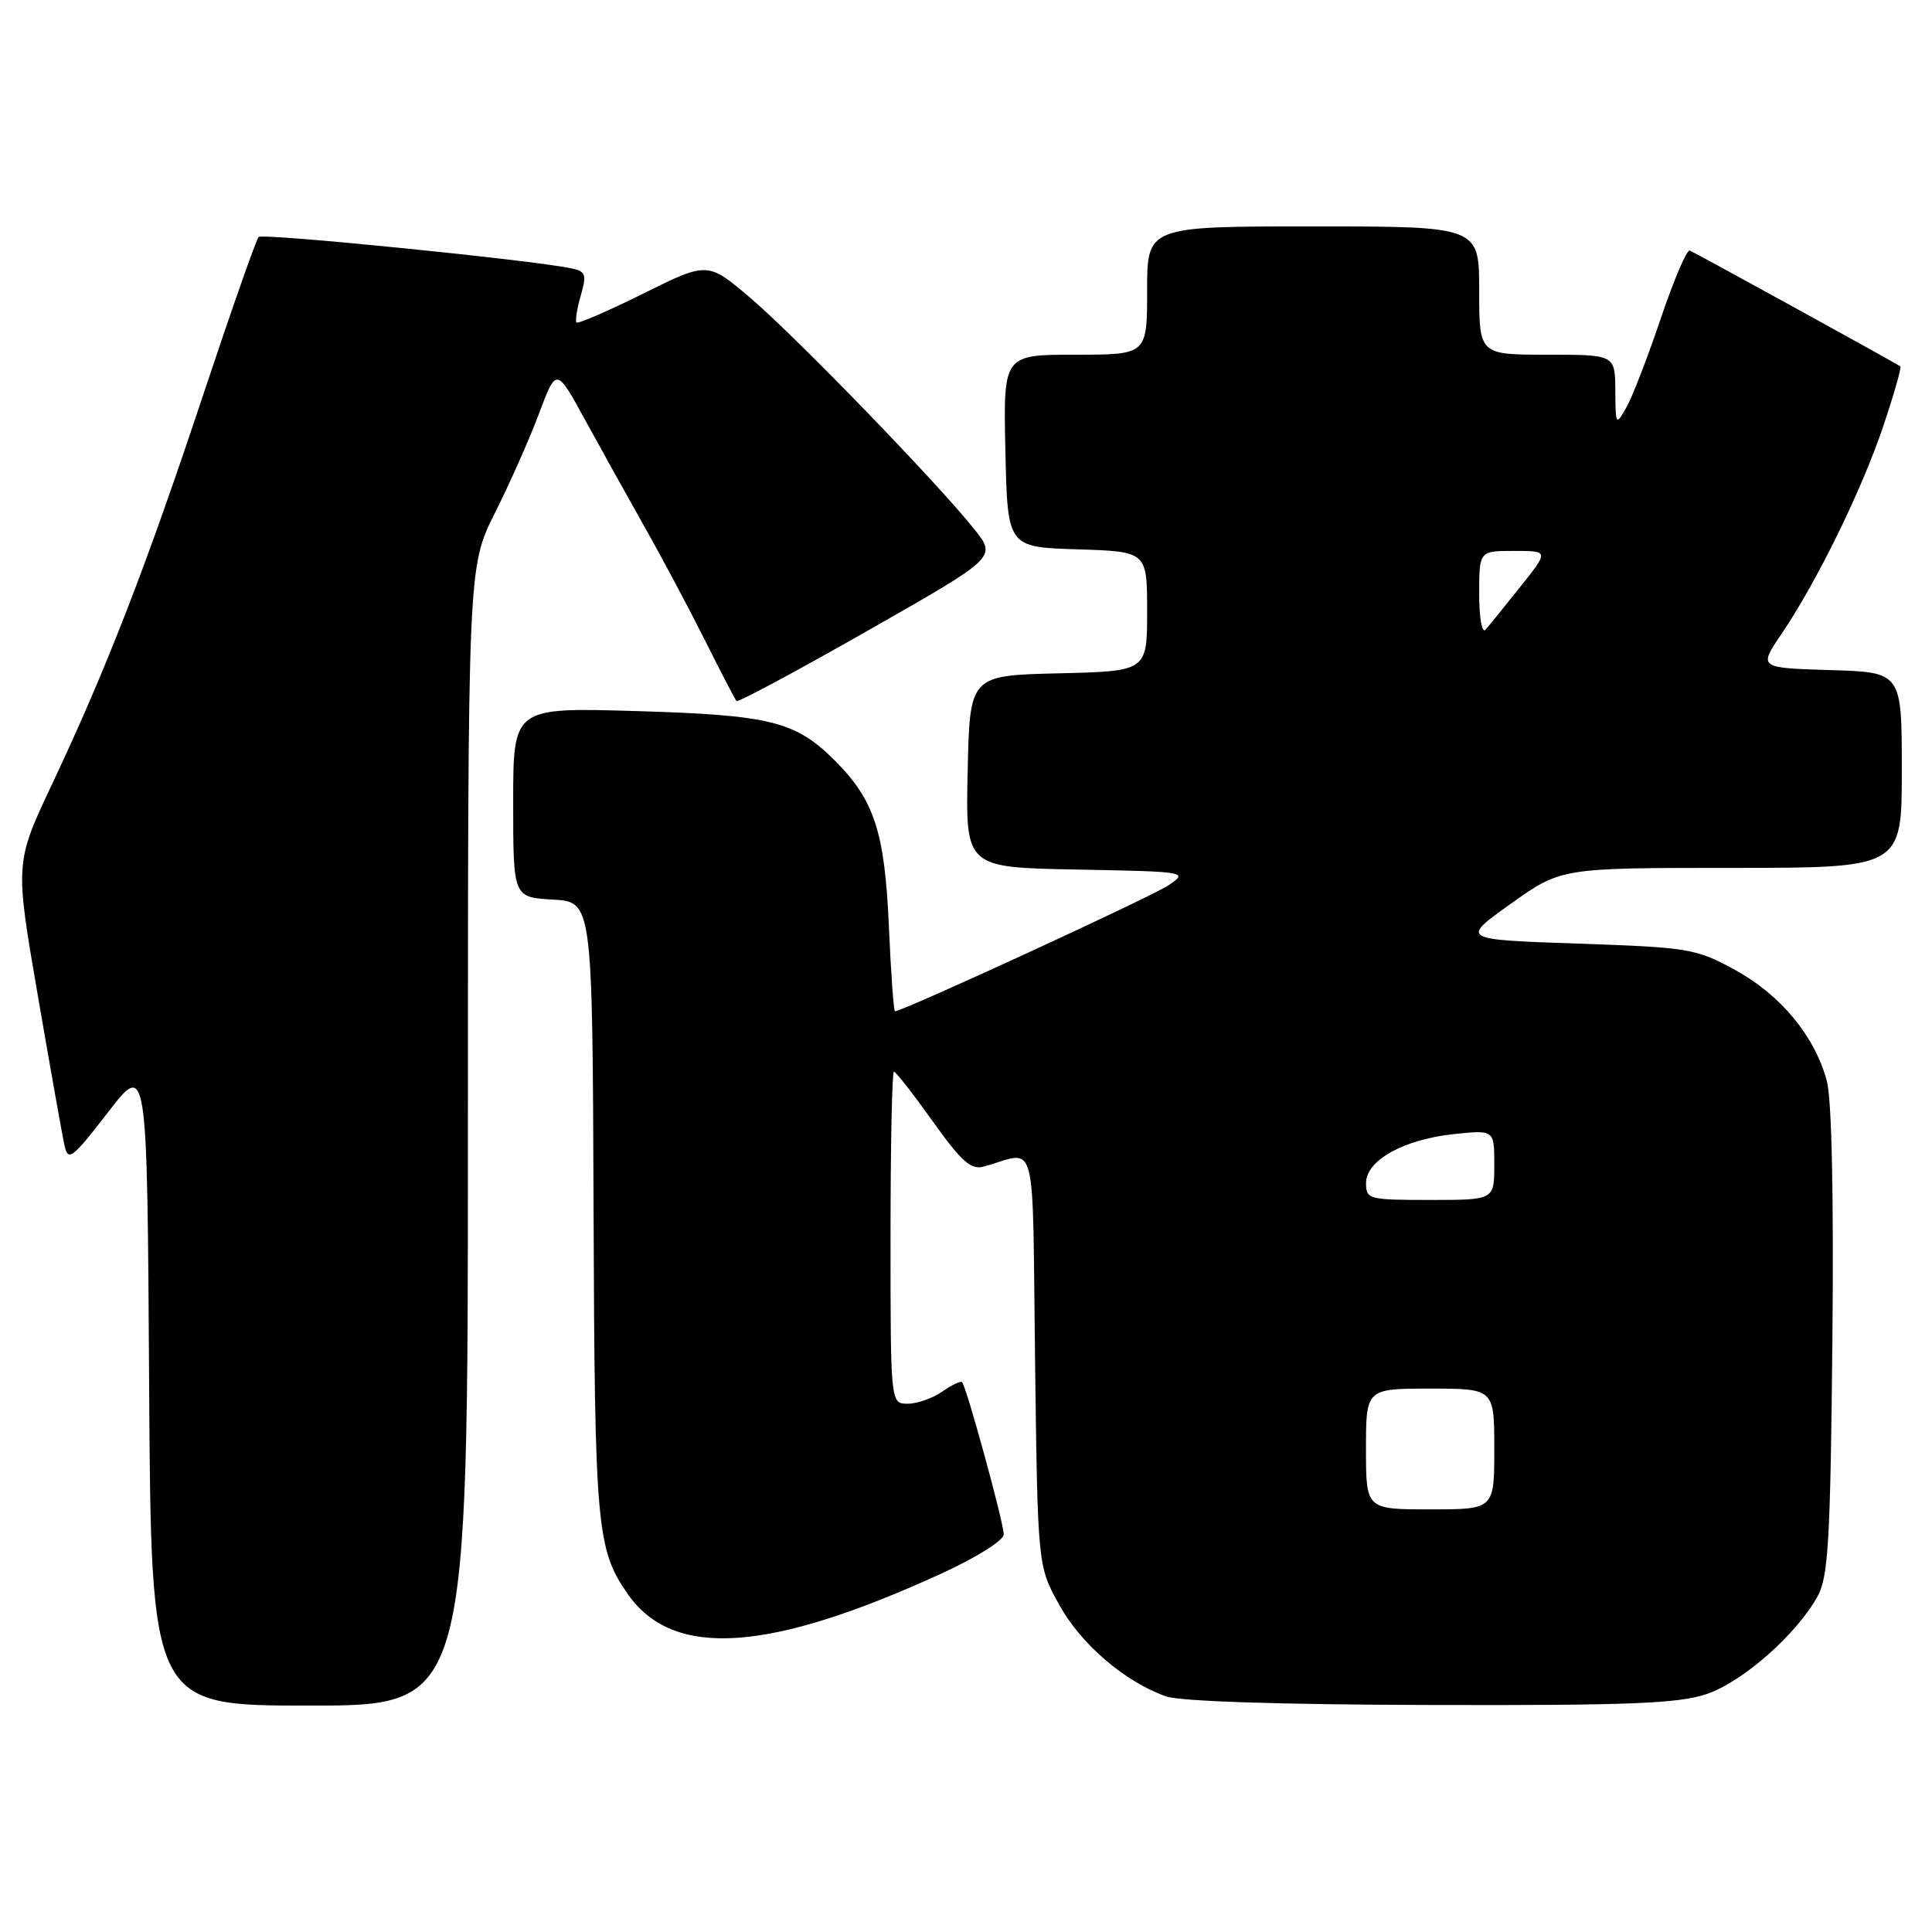 <?xml version="1.0" encoding="UTF-8" standalone="no"?>
<!DOCTYPE svg PUBLIC "-//W3C//DTD SVG 1.1//EN" "http://www.w3.org/Graphics/SVG/1.1/DTD/svg11.dtd" >
<svg xmlns="http://www.w3.org/2000/svg" xmlns:xlink="http://www.w3.org/1999/xlink" version="1.1" viewBox="0 0 256 256">
 <g >
 <path fill="currentColor"
d=" M 62.00 150.56 C 62.00 75.11 62.00 75.11 65.56 68.01 C 67.52 64.11 70.16 58.17 71.42 54.80 C 73.72 48.68 73.72 48.68 77.50 55.59 C 79.58 59.39 83.19 65.88 85.51 70.00 C 87.84 74.12 91.43 80.88 93.49 85.00 C 95.55 89.12 97.39 92.67 97.59 92.89 C 97.78 93.10 105.62 88.90 114.99 83.56 C 132.05 73.85 132.05 73.85 129.14 70.17 C 124.33 64.11 105.63 44.78 99.51 39.55 C 93.78 34.66 93.78 34.66 85.28 38.88 C 80.60 41.20 76.60 42.94 76.40 42.73 C 76.20 42.53 76.44 40.94 76.95 39.19 C 77.76 36.36 77.62 35.95 75.68 35.55 C 70.31 34.44 34.79 30.87 34.27 31.40 C 33.95 31.72 30.66 41.10 26.95 52.24 C 19.34 75.13 14.10 88.65 6.92 103.86 C 1.98 114.33 1.98 114.33 5.01 131.91 C 6.68 141.59 8.27 150.55 8.56 151.83 C 9.03 153.93 9.59 153.50 14.29 147.41 C 19.50 140.66 19.50 140.66 19.76 183.33 C 20.02 226.00 20.02 226.00 41.01 226.00 C 62.00 226.00 62.00 226.00 62.00 150.56 Z  M 226.17 224.46 C 230.95 222.83 238.08 216.54 240.85 211.50 C 242.26 208.93 242.54 204.06 242.80 177.80 C 242.99 158.52 242.72 145.66 242.06 143.21 C 240.46 137.29 235.95 131.83 229.92 128.53 C 224.74 125.69 223.82 125.54 209.02 125.03 C 193.53 124.50 193.53 124.50 200.19 119.75 C 206.86 115.00 206.86 115.00 229.43 115.00 C 252.00 115.00 252.00 115.00 252.00 102.04 C 252.00 89.07 252.00 89.07 242.51 88.79 C 233.01 88.50 233.01 88.50 236.06 84.00 C 240.74 77.10 246.72 64.88 249.56 56.42 C 250.97 52.22 251.98 48.68 251.81 48.55 C 251.34 48.18 224.72 33.54 223.91 33.20 C 223.52 33.03 221.79 37.08 220.06 42.20 C 218.34 47.31 216.28 52.62 215.50 54.00 C 214.11 56.43 214.07 56.37 214.04 51.75 C 214.00 47.00 214.00 47.00 205.00 47.00 C 196.00 47.00 196.00 47.00 196.00 38.50 C 196.00 30.00 196.00 30.00 174.00 30.00 C 152.00 30.00 152.00 30.00 152.00 38.50 C 152.00 47.00 152.00 47.00 142.47 47.00 C 132.94 47.00 132.94 47.00 133.22 59.75 C 133.50 72.50 133.50 72.50 142.75 72.79 C 152.00 73.08 152.00 73.08 152.00 81.01 C 152.00 88.94 152.00 88.94 140.25 89.22 C 128.50 89.50 128.50 89.50 128.22 102.22 C 127.94 114.95 127.94 114.95 142.72 115.22 C 157.32 115.50 157.47 115.52 154.84 117.30 C 152.66 118.79 119.63 134.00 118.59 134.00 C 118.42 134.00 118.05 128.91 117.78 122.70 C 117.23 110.23 115.85 106.01 110.63 100.79 C 105.42 95.57 102.07 94.74 84.25 94.22 C 68.00 93.74 68.00 93.74 68.00 106.32 C 68.00 118.90 68.00 118.90 73.25 119.20 C 78.50 119.50 78.50 119.50 78.65 160.17 C 78.80 202.48 79.05 205.33 83.22 211.27 C 89.22 219.82 101.87 218.98 124.75 208.50 C 129.42 206.36 133.00 204.11 133.00 203.31 C 133.00 201.78 128.06 183.73 127.48 183.15 C 127.29 182.95 126.10 183.52 124.84 184.40 C 123.58 185.28 121.53 186.00 120.28 186.00 C 118.00 186.00 118.00 186.00 118.00 164.00 C 118.00 151.90 118.20 142.00 118.45 142.00 C 118.70 142.00 121.01 144.96 123.59 148.58 C 127.44 153.97 128.67 155.05 130.39 154.57 C 137.55 152.58 136.77 149.63 137.15 180.17 C 137.50 207.50 137.50 207.50 140.36 212.66 C 143.26 217.89 149.02 222.83 154.50 224.78 C 156.37 225.44 169.60 225.87 189.57 225.92 C 215.99 225.99 222.44 225.73 226.17 224.46 Z  M 181.00 192.00 C 181.00 184.00 181.00 184.00 189.50 184.00 C 198.00 184.00 198.00 184.00 198.00 192.00 C 198.00 200.00 198.00 200.00 189.50 200.00 C 181.00 200.00 181.00 200.00 181.00 192.00 Z  M 181.01 156.75 C 181.01 153.73 186.04 150.96 192.75 150.26 C 198.00 149.72 198.00 149.72 198.00 154.36 C 198.00 159.00 198.00 159.00 189.50 159.00 C 181.35 159.00 181.00 158.91 181.01 156.75 Z  M 196.00 78.70 C 196.00 73.00 196.00 73.00 200.62 73.00 C 205.24 73.00 205.24 73.00 201.45 77.75 C 199.36 80.36 197.29 82.93 196.83 83.45 C 196.37 83.97 196.00 81.84 196.00 78.70 Z "/>
</g>
</svg>
